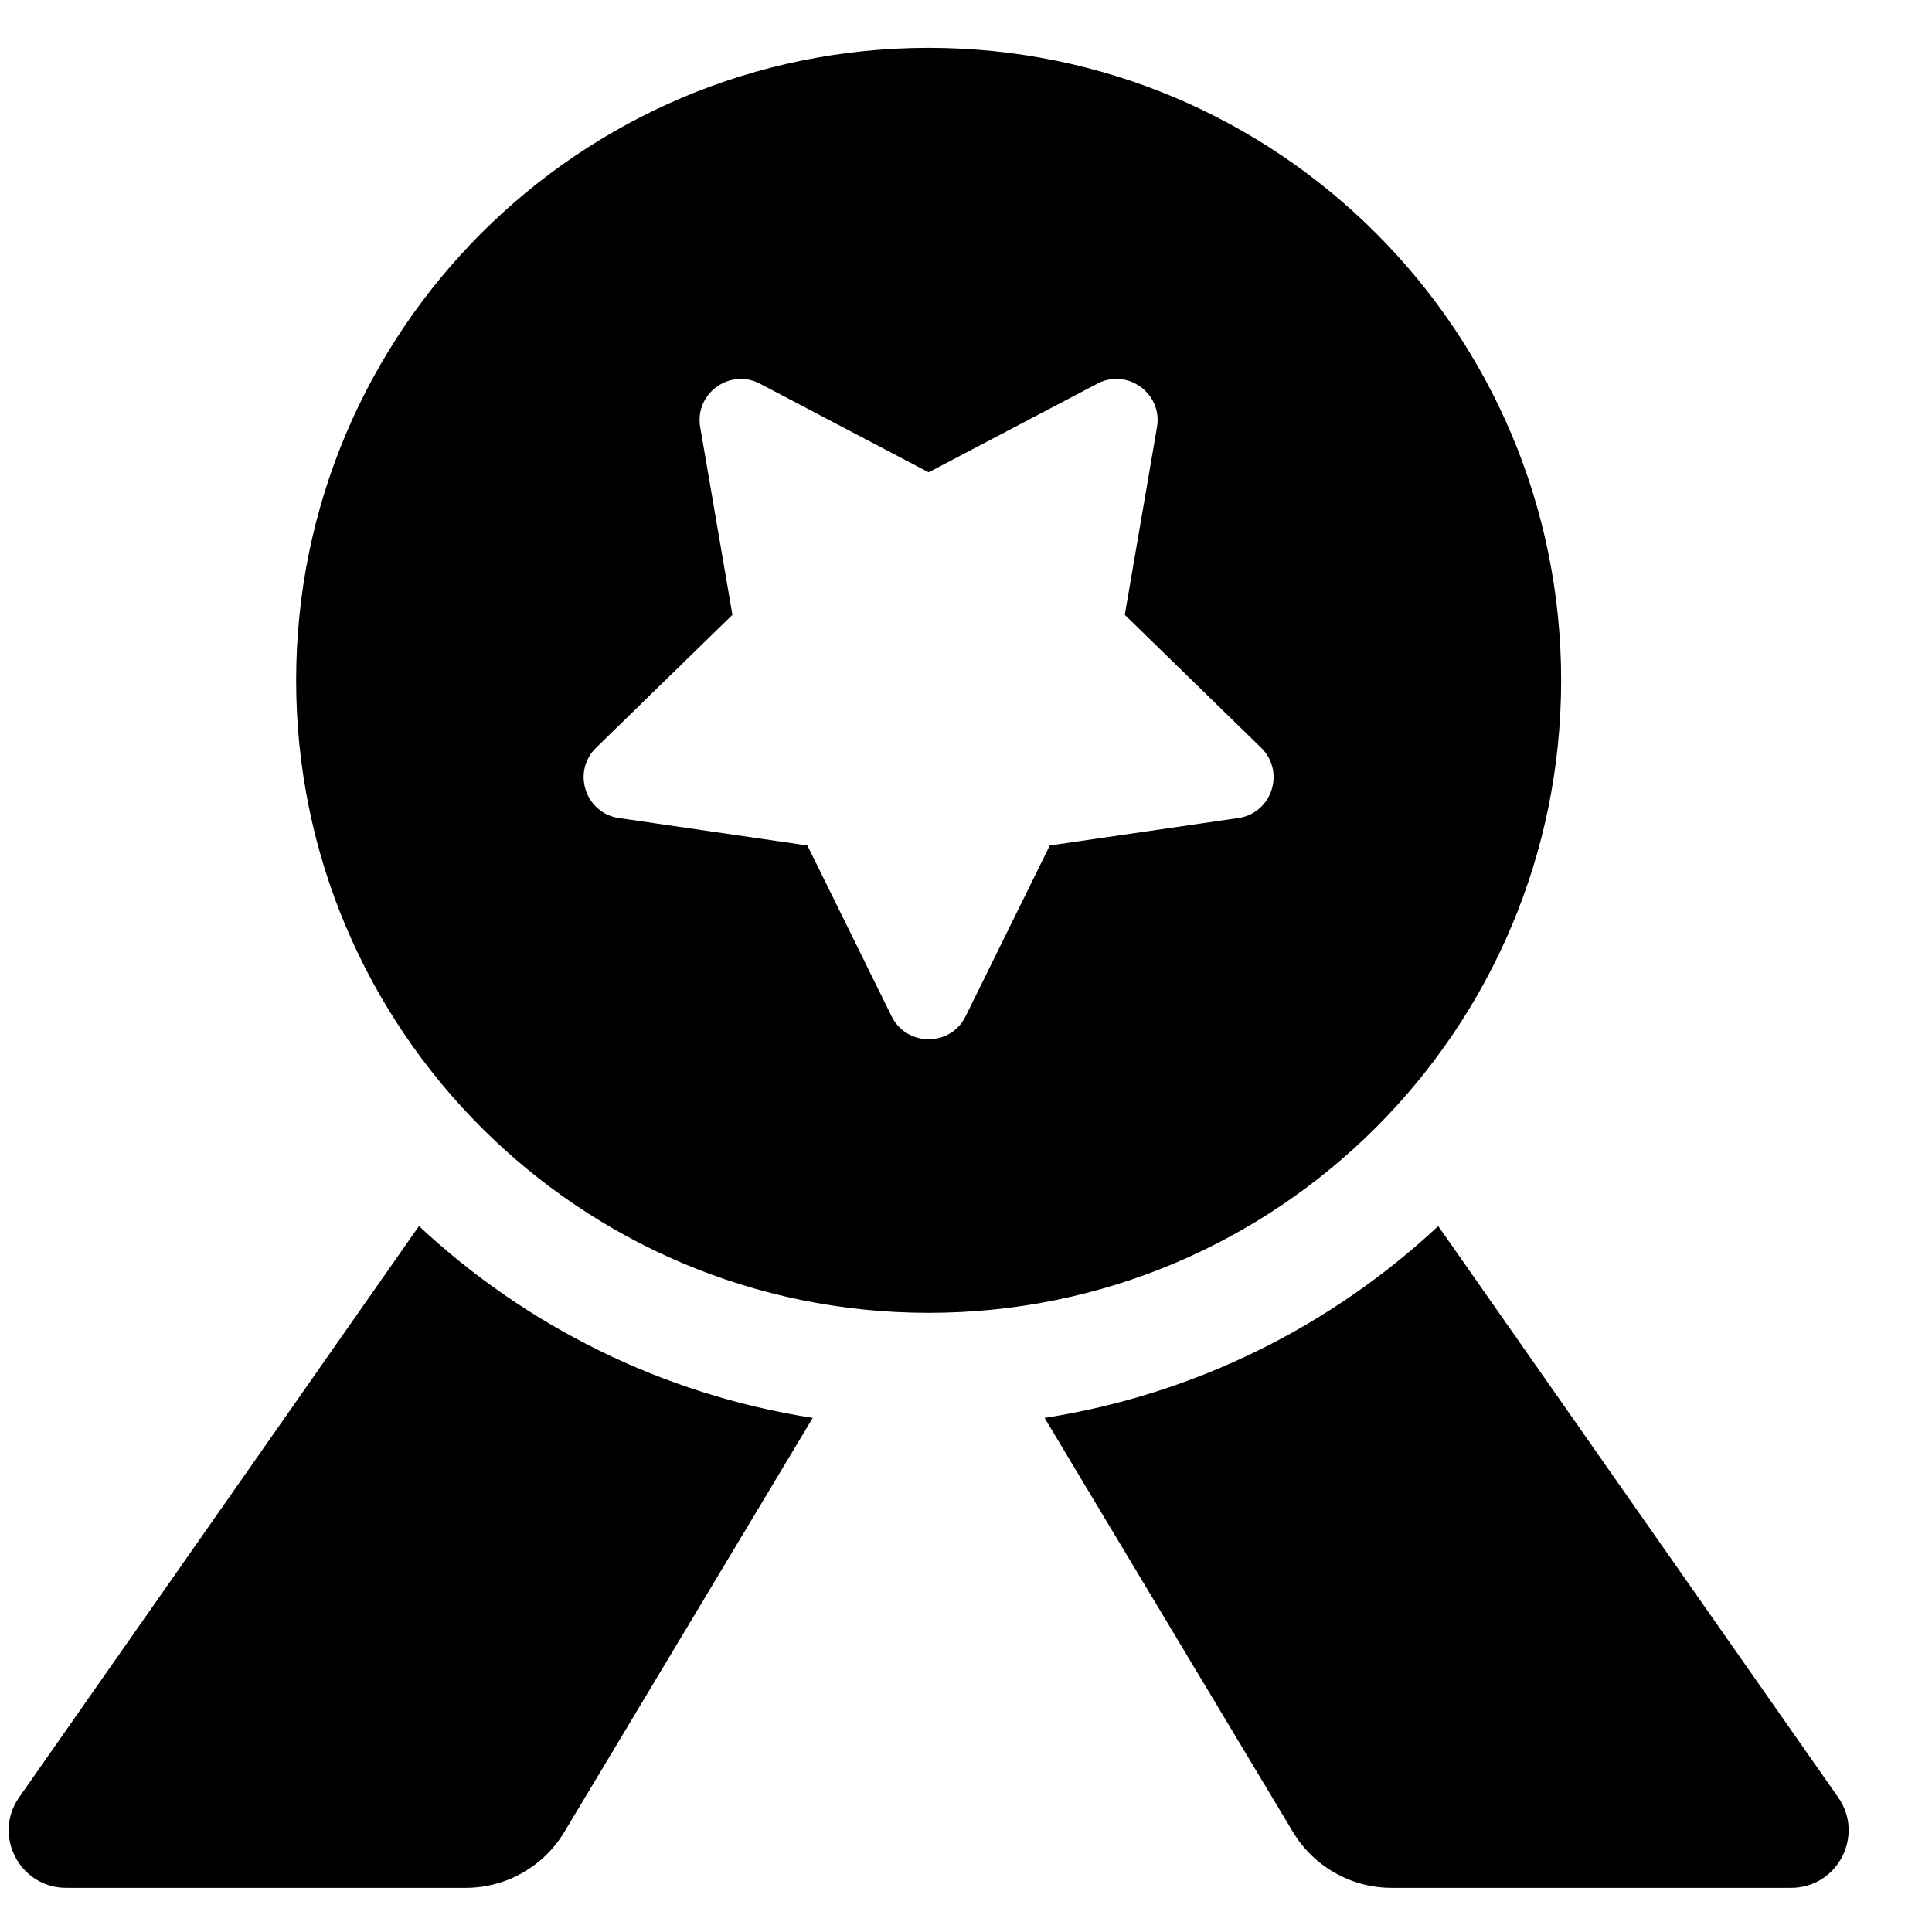<svg width="21" height="21" viewBox="0 0 21 21" fill="none" xmlns="http://www.w3.org/2000/svg">
<path d="M11.354 15.412L14.054 19.913C14.165 20.098 14.322 20.251 14.51 20.357C14.698 20.464 14.91 20.52 15.126 20.52L19.468 20.52C19.974 20.52 20.27 19.95 19.98 19.536L15.633 13.327C14.472 14.411 12.996 15.156 11.354 15.412ZM0.72 20.52L5.062 20.52C5.501 20.52 5.908 20.289 6.134 19.913L8.834 15.412C7.192 15.156 5.715 14.411 4.554 13.327L0.208 19.536C-0.082 19.95 0.214 20.52 0.72 20.52ZM10.094 14.27C13.891 14.27 16.969 11.191 16.969 7.395C16.969 3.598 13.891 0.52 10.094 0.52C6.297 0.52 3.219 3.598 3.219 7.395C3.219 11.191 6.297 14.27 10.094 14.27ZM6.48 8.127L7.961 6.683L7.611 4.643C7.548 4.277 7.934 3.998 8.261 4.171L10.094 5.134L11.926 4.171C12.254 3.997 12.639 4.278 12.576 4.643L12.226 6.683L13.707 8.127C13.974 8.386 13.827 8.839 13.459 8.892L11.411 9.19L10.496 11.046C10.414 11.214 10.254 11.296 10.095 11.296C9.934 11.296 9.773 11.213 9.691 11.046L8.776 9.19L6.728 8.892C6.361 8.839 6.213 8.386 6.48 8.127Z" fill="black"/>
</svg>
